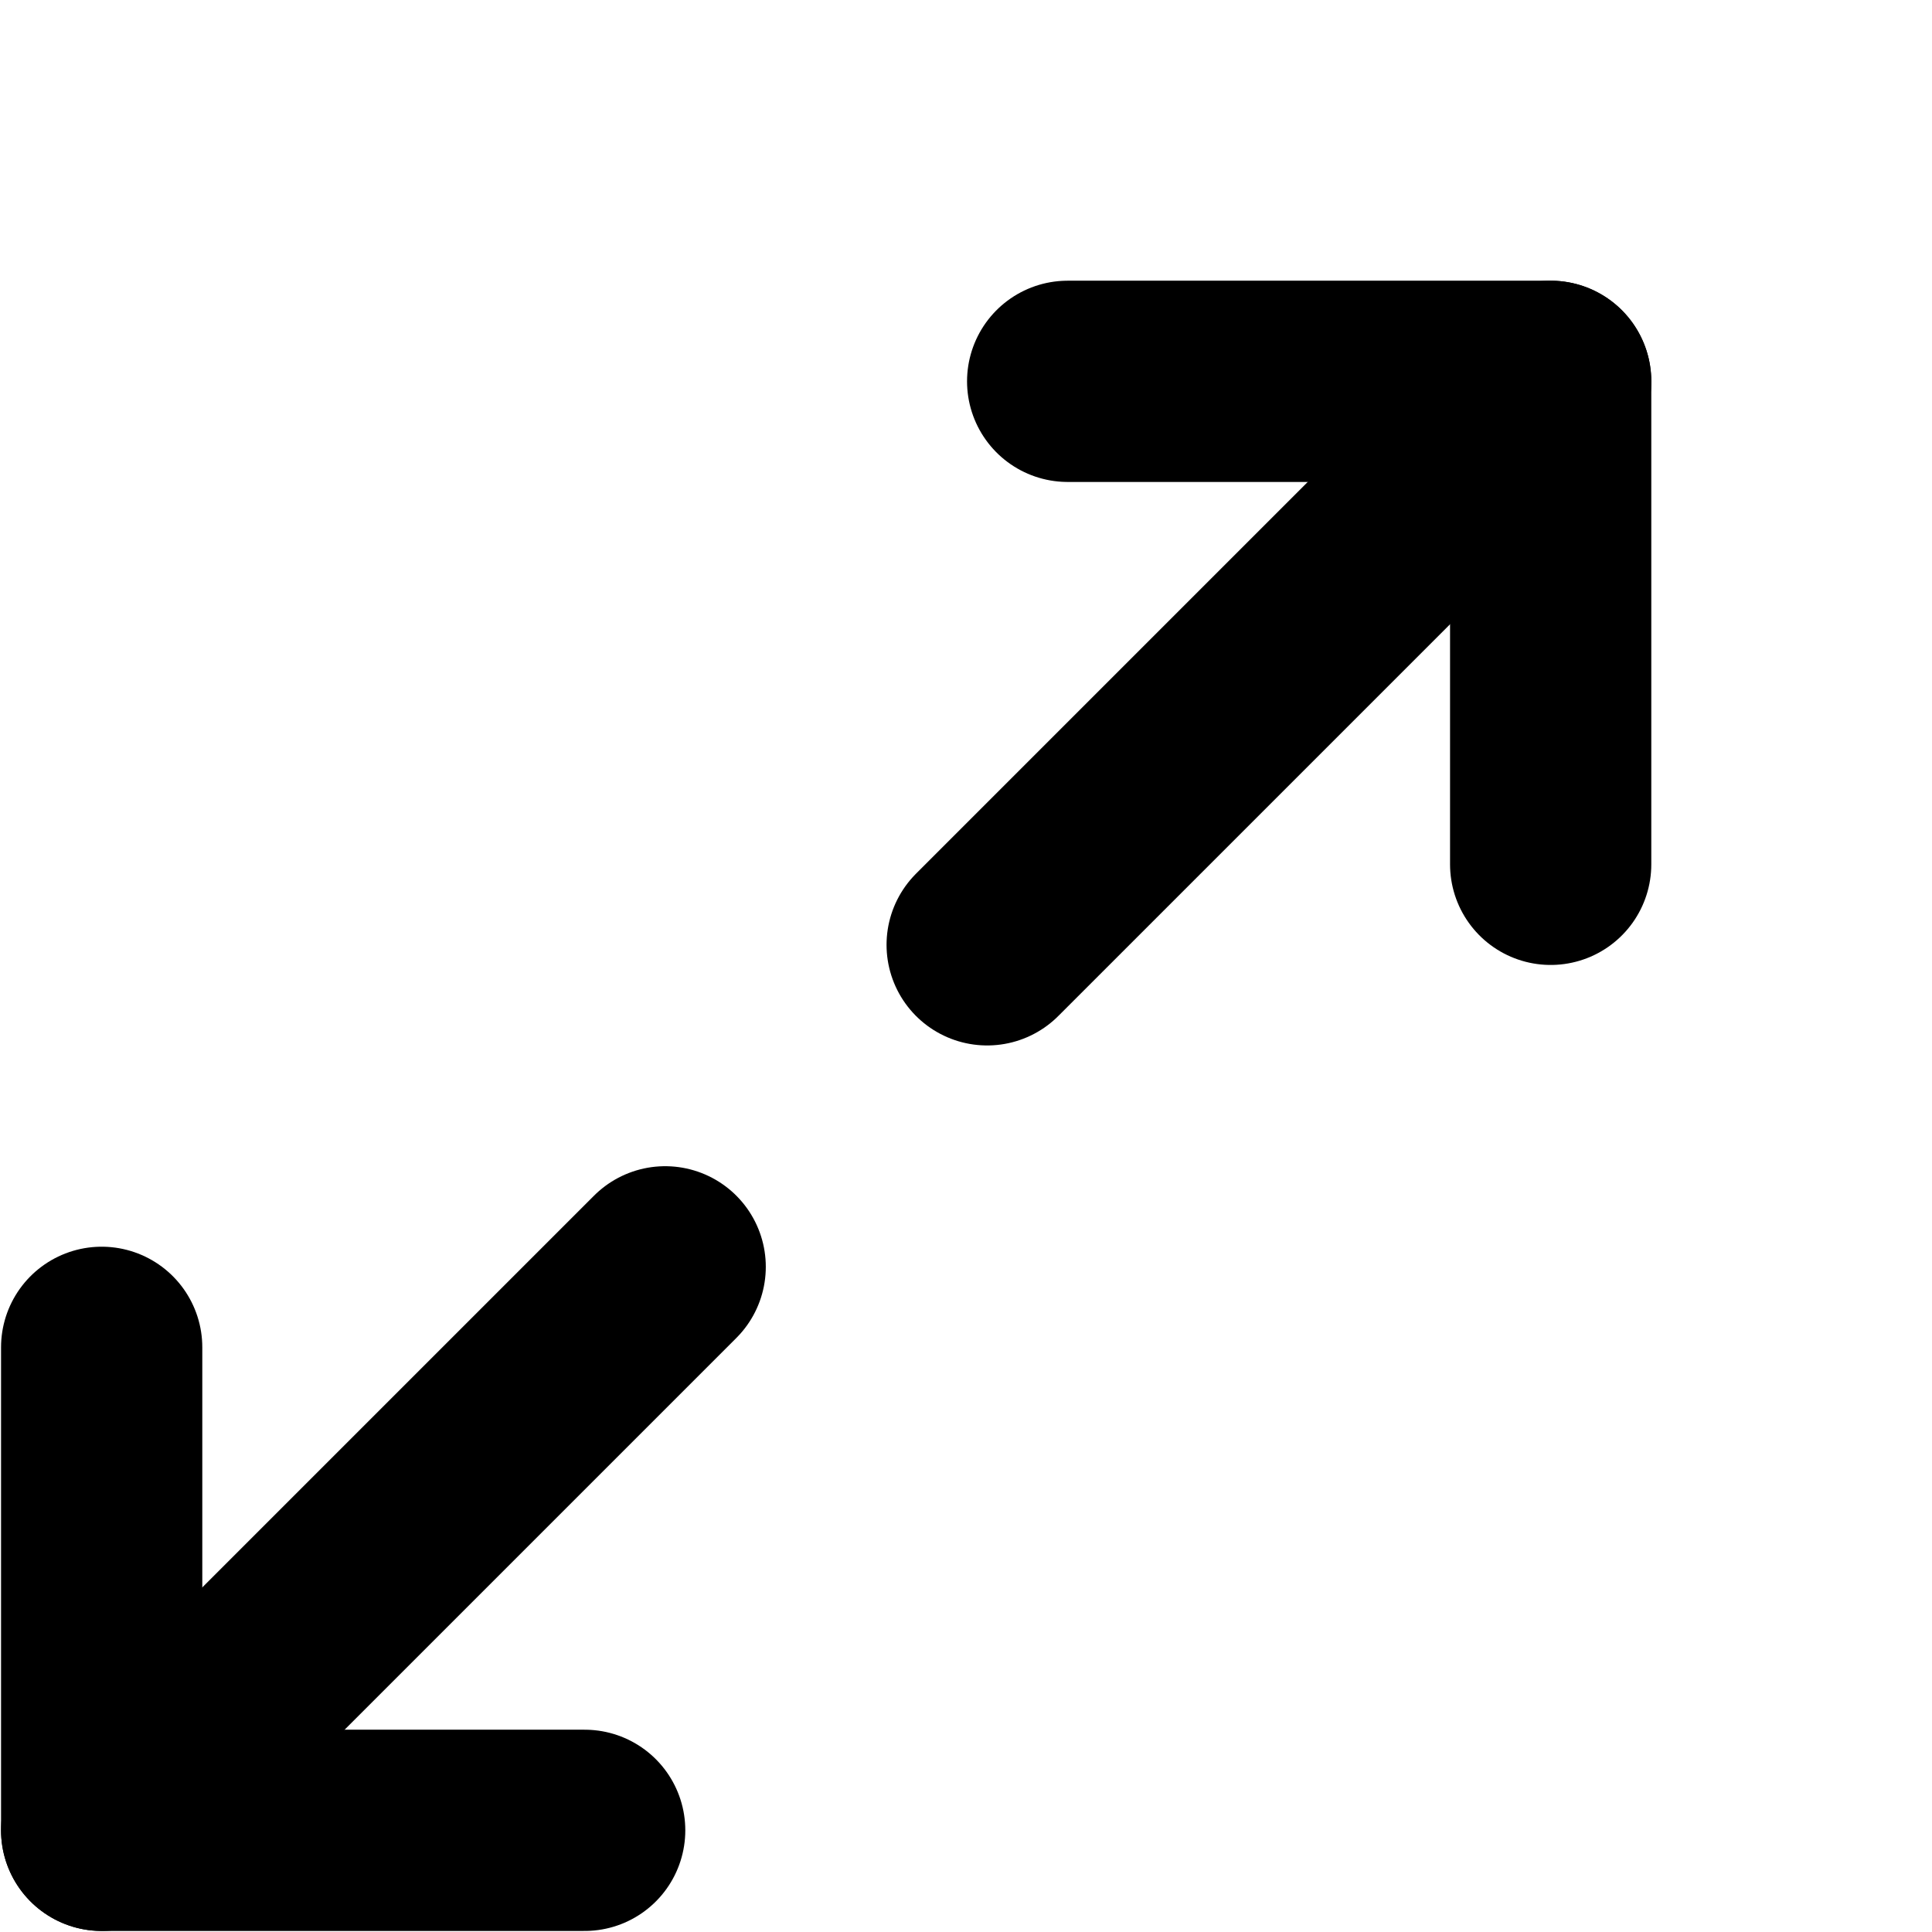 <?xml version="1.0" encoding="UTF-8" standalone="no"?>
<svg
   xmlns:dc="http://purl.org/dc/elements/1.1/"
   xmlns:cc="http://creativecommons.org/ns#"
   xmlns:rdf="http://www.w3.org/1999/02/22-rdf-syntax-ns#"
   xmlns:svg="http://www.w3.org/2000/svg"
   xmlns="http://www.w3.org/2000/svg"
   xmlns:sodipodi="http://sodipodi.sourceforge.net/DTD/sodipodi-0.dtd"
   xmlns:inkscape="http://www.inkscape.org/namespaces/inkscape"
   width="64"
   height="64"
   viewBox="0 0 24 24"
   fill="none"
   stroke="#FF5722"
   stroke-width="2.5"
   stroke-linecap="round"
   stroke-linejoin="round"
   class="feather feather-x"
   version="1.1"
   id="svg14"
   sodipodi:docname="maximizar.svg"
   inkscape:version="0.92.1 r15371">
  <defs
     id="defs18" />
  <sodipodi:namedview
     pagecolor="#ffffff"
     bordercolor="#666666"
     borderopacity="1"
     objecttolerance="10"
     gridtolerance="10"
     guidetolerance="10"
     inkscape:pageopacity="0"
     inkscape:pageshadow="2"
     inkscape:window-width="1366"
     inkscape:window-height="705"
     id="namedview16"
     showgrid="false"
     inkscape:zoom="4.3203125"
     inkscape:cx="25.409877"
     inkscape:cy="31.244215"
     inkscape:window-x="-8"
     inkscape:window-y="-8"
     inkscape:window-maximized="1"
     inkscape:current-layer="svg14" />
  <g
     style="fill:none;stroke:#000000;stroke-width:2.5;stroke-linecap:round;stroke-linejoin:round;stroke-opacity:1"
     id="g1118"
     transform="translate(-1.737,1.737)"
     inkscape:export-filename="D:\Usuario\Desktop\Python\PreMia v2.0.0\PreMia\interface_grafica\interface_ui\icones\png\maximizar_png.png"
     inkscape:export-xdpi="96"
     inkscape:export-ydpi="96">
    <polyline
       id="polyline1098"
       points="15 3 21 3 21 9"
       style="stroke:#000000;stroke-opacity:1" />
    <polyline
       id="polyline1100"
       points="9 21 3 21 3 15"
       style="stroke:#000000;stroke-opacity:1" />
    <line
       id="line1102"
       y2="10"
       x2="14"
       y1="3"
       x1="21"
       style="stroke:#000000;stroke-opacity:1" />
    <line
       id="line1104"
       y2="14"
       x2="10"
       y1="21"
       x1="3"
       style="stroke:#000000;stroke-opacity:1" />
  </g>
</svg>
